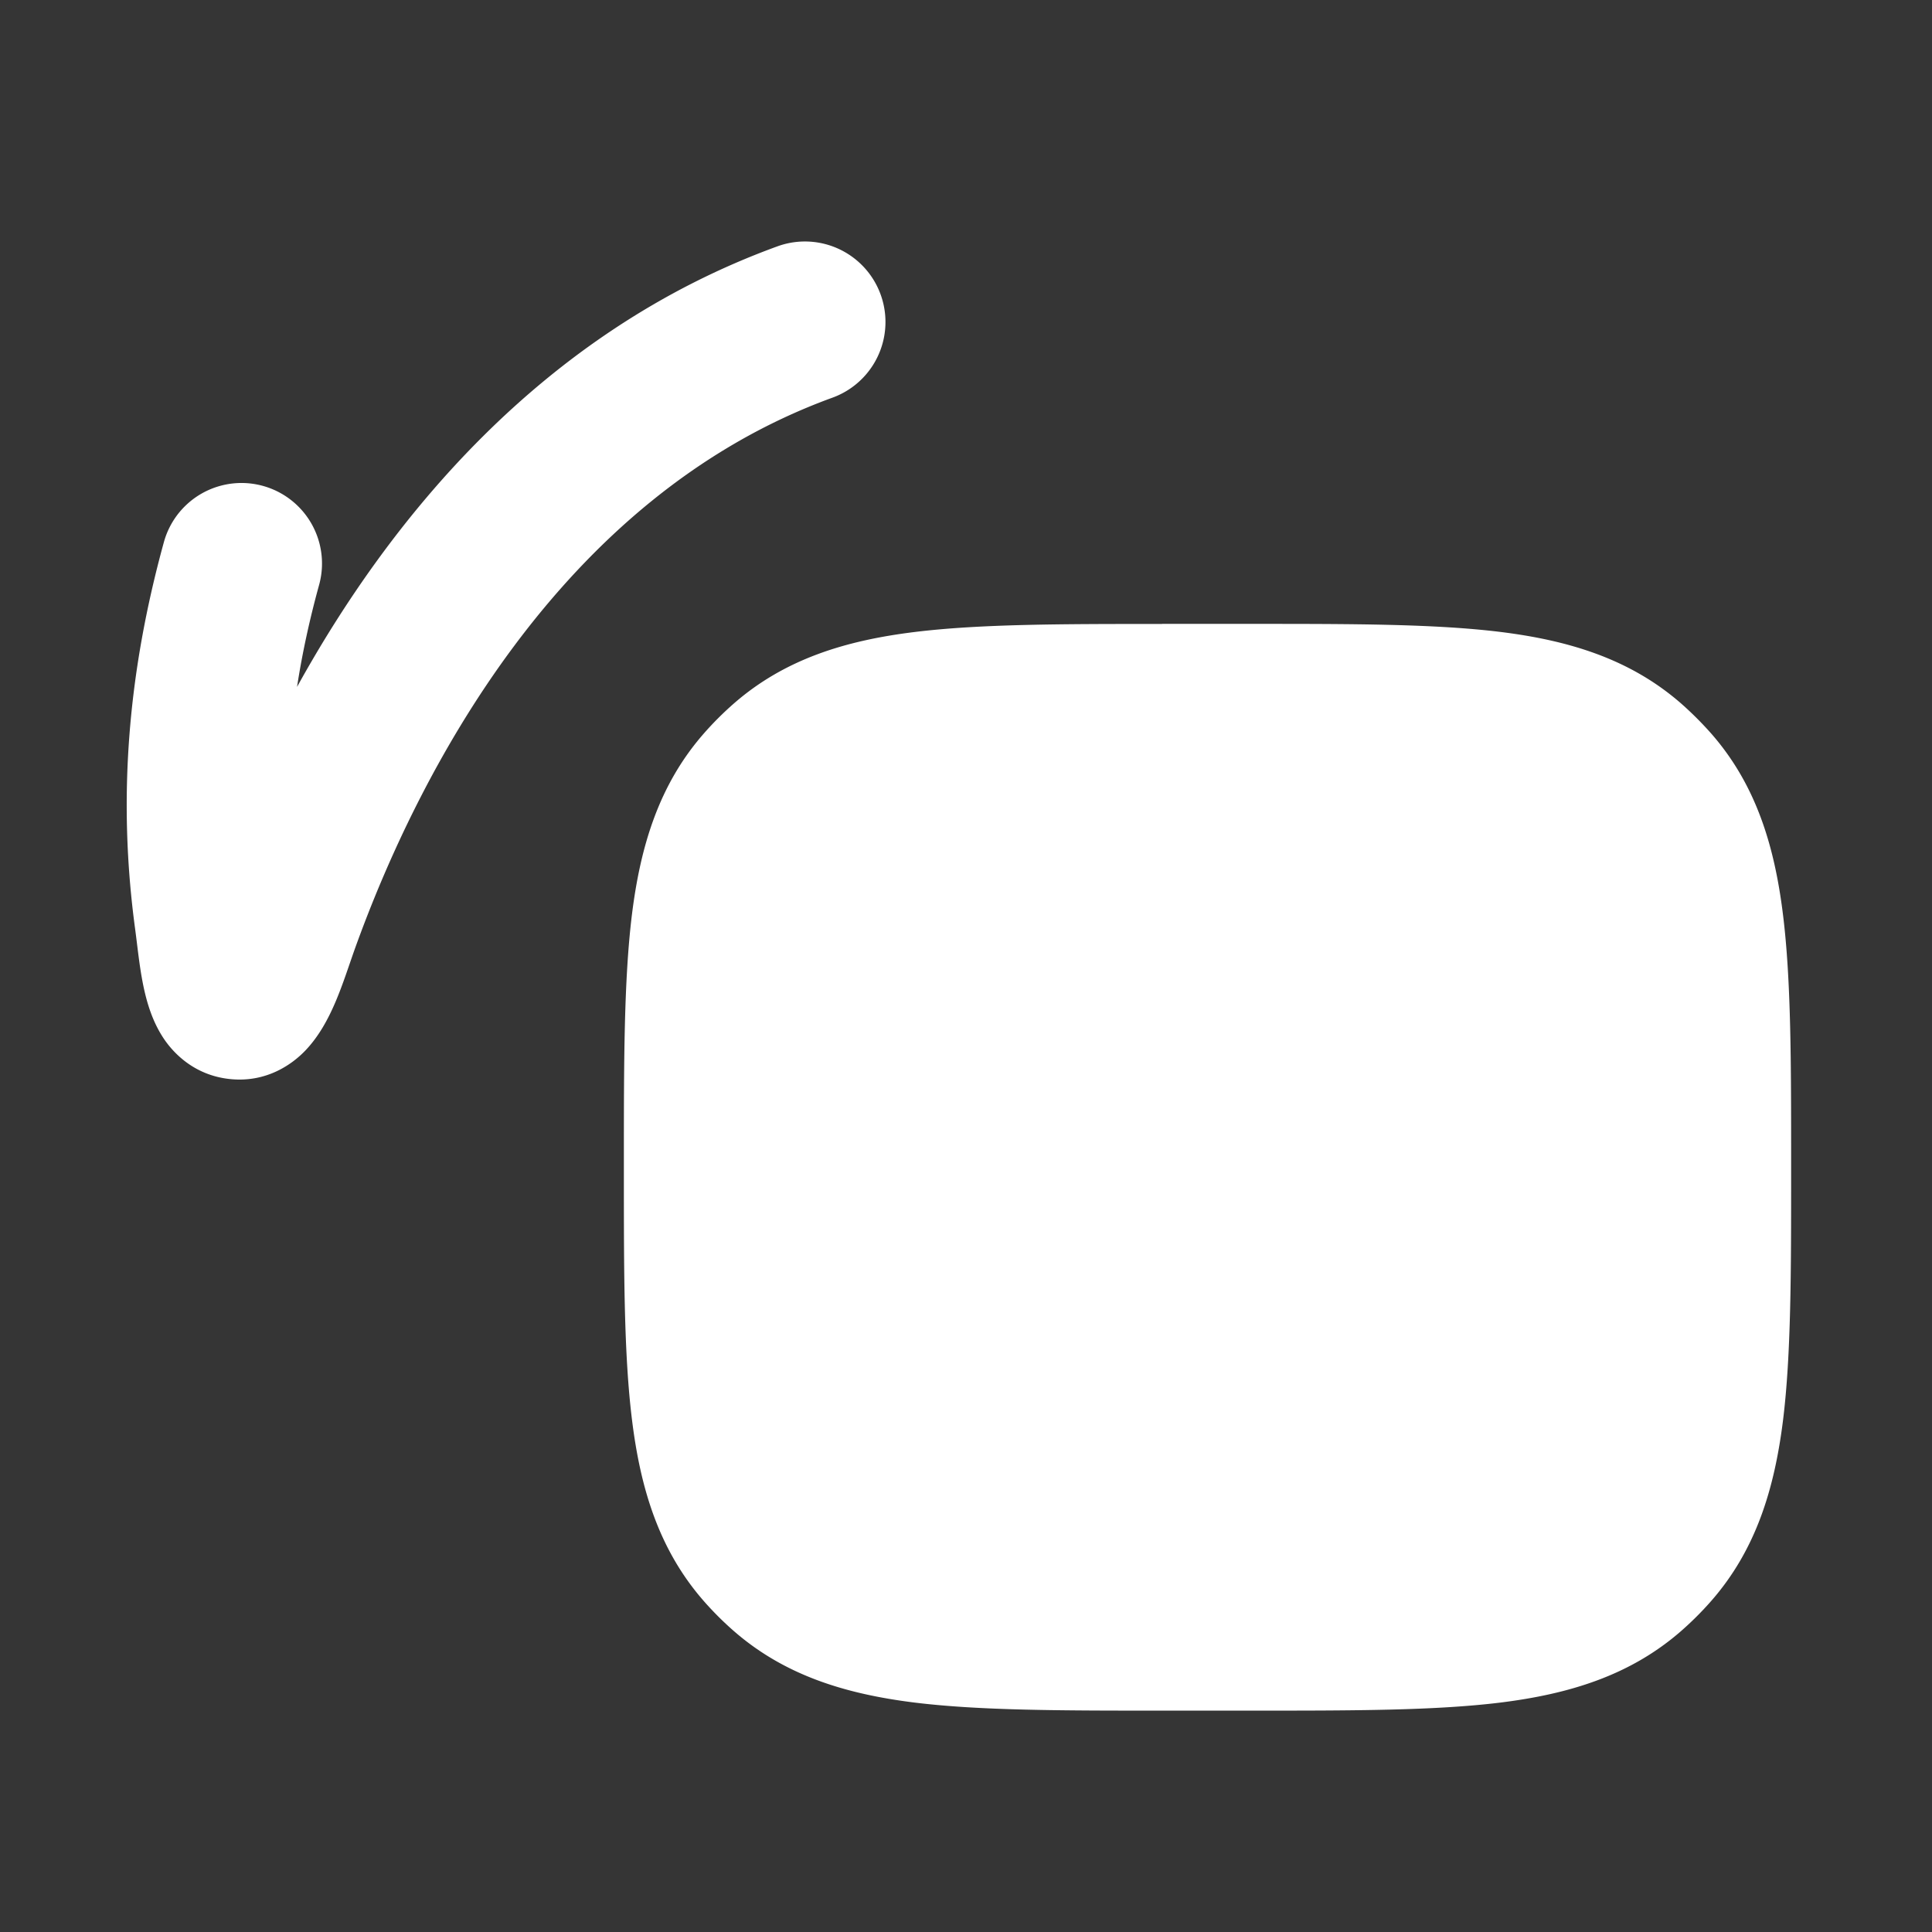 <svg xmlns="http://www.w3.org/2000/svg" width="24" height="24" fill="none"><rect width="100%" height="100%" fill="#333333" stroke="none"/><path fill="#fff" fill-opacity=".01" d="M24 0v24H0V0z"/><path fill="#FFFFFF" fill-rule="evenodd" d="M14.436 7.75h1.128c1.239 0 2.26 0 3.074.1.853.106 1.613.335 2.25.893.13.115.254.239.37.37.557.636.786 1.397.891 2.25.101.813.101 1.835.101 3.073v.129c0 1.238 0 2.26-.1 3.073-.106.853-.335 1.613-.893 2.25a4 4 0 0 1-.37.37c-.636.557-1.396.786-2.249.892-.814.1-1.835.1-3.074.1h-1.128c-1.239 0-2.26 0-3.074-.1-.853-.106-1.613-.335-2.25-.892a3.993 3.993 0 0 1-.37-.37c-.557-.637-.786-1.397-.891-2.25-.101-.814-.101-1.835-.101-3.074v-.128c0-1.238 0-2.26.1-3.074.106-.852.335-1.613.893-2.25a4 4 0 0 1 .37-.37c.636-.557 1.396-.786 2.249-.891.814-.1 1.835-.1 3.074-.1M3.69 8.533c.064-.415.155-.835.274-1.267a1 1 0 0 0-1.928-.532c-.45 1.635-.575 3.192-.358 4.801.06.446.09.946.337 1.337.128.204.395.485.838.532.462.05.785-.19.944-.358.324-.342.46-.836.614-1.267.768-2.132 2.524-5.6 5.93-6.839a1 1 0 1 0-.683-1.88C6.716 4.13 4.838 6.456 3.69 8.533" clip-rule="evenodd"/></svg>